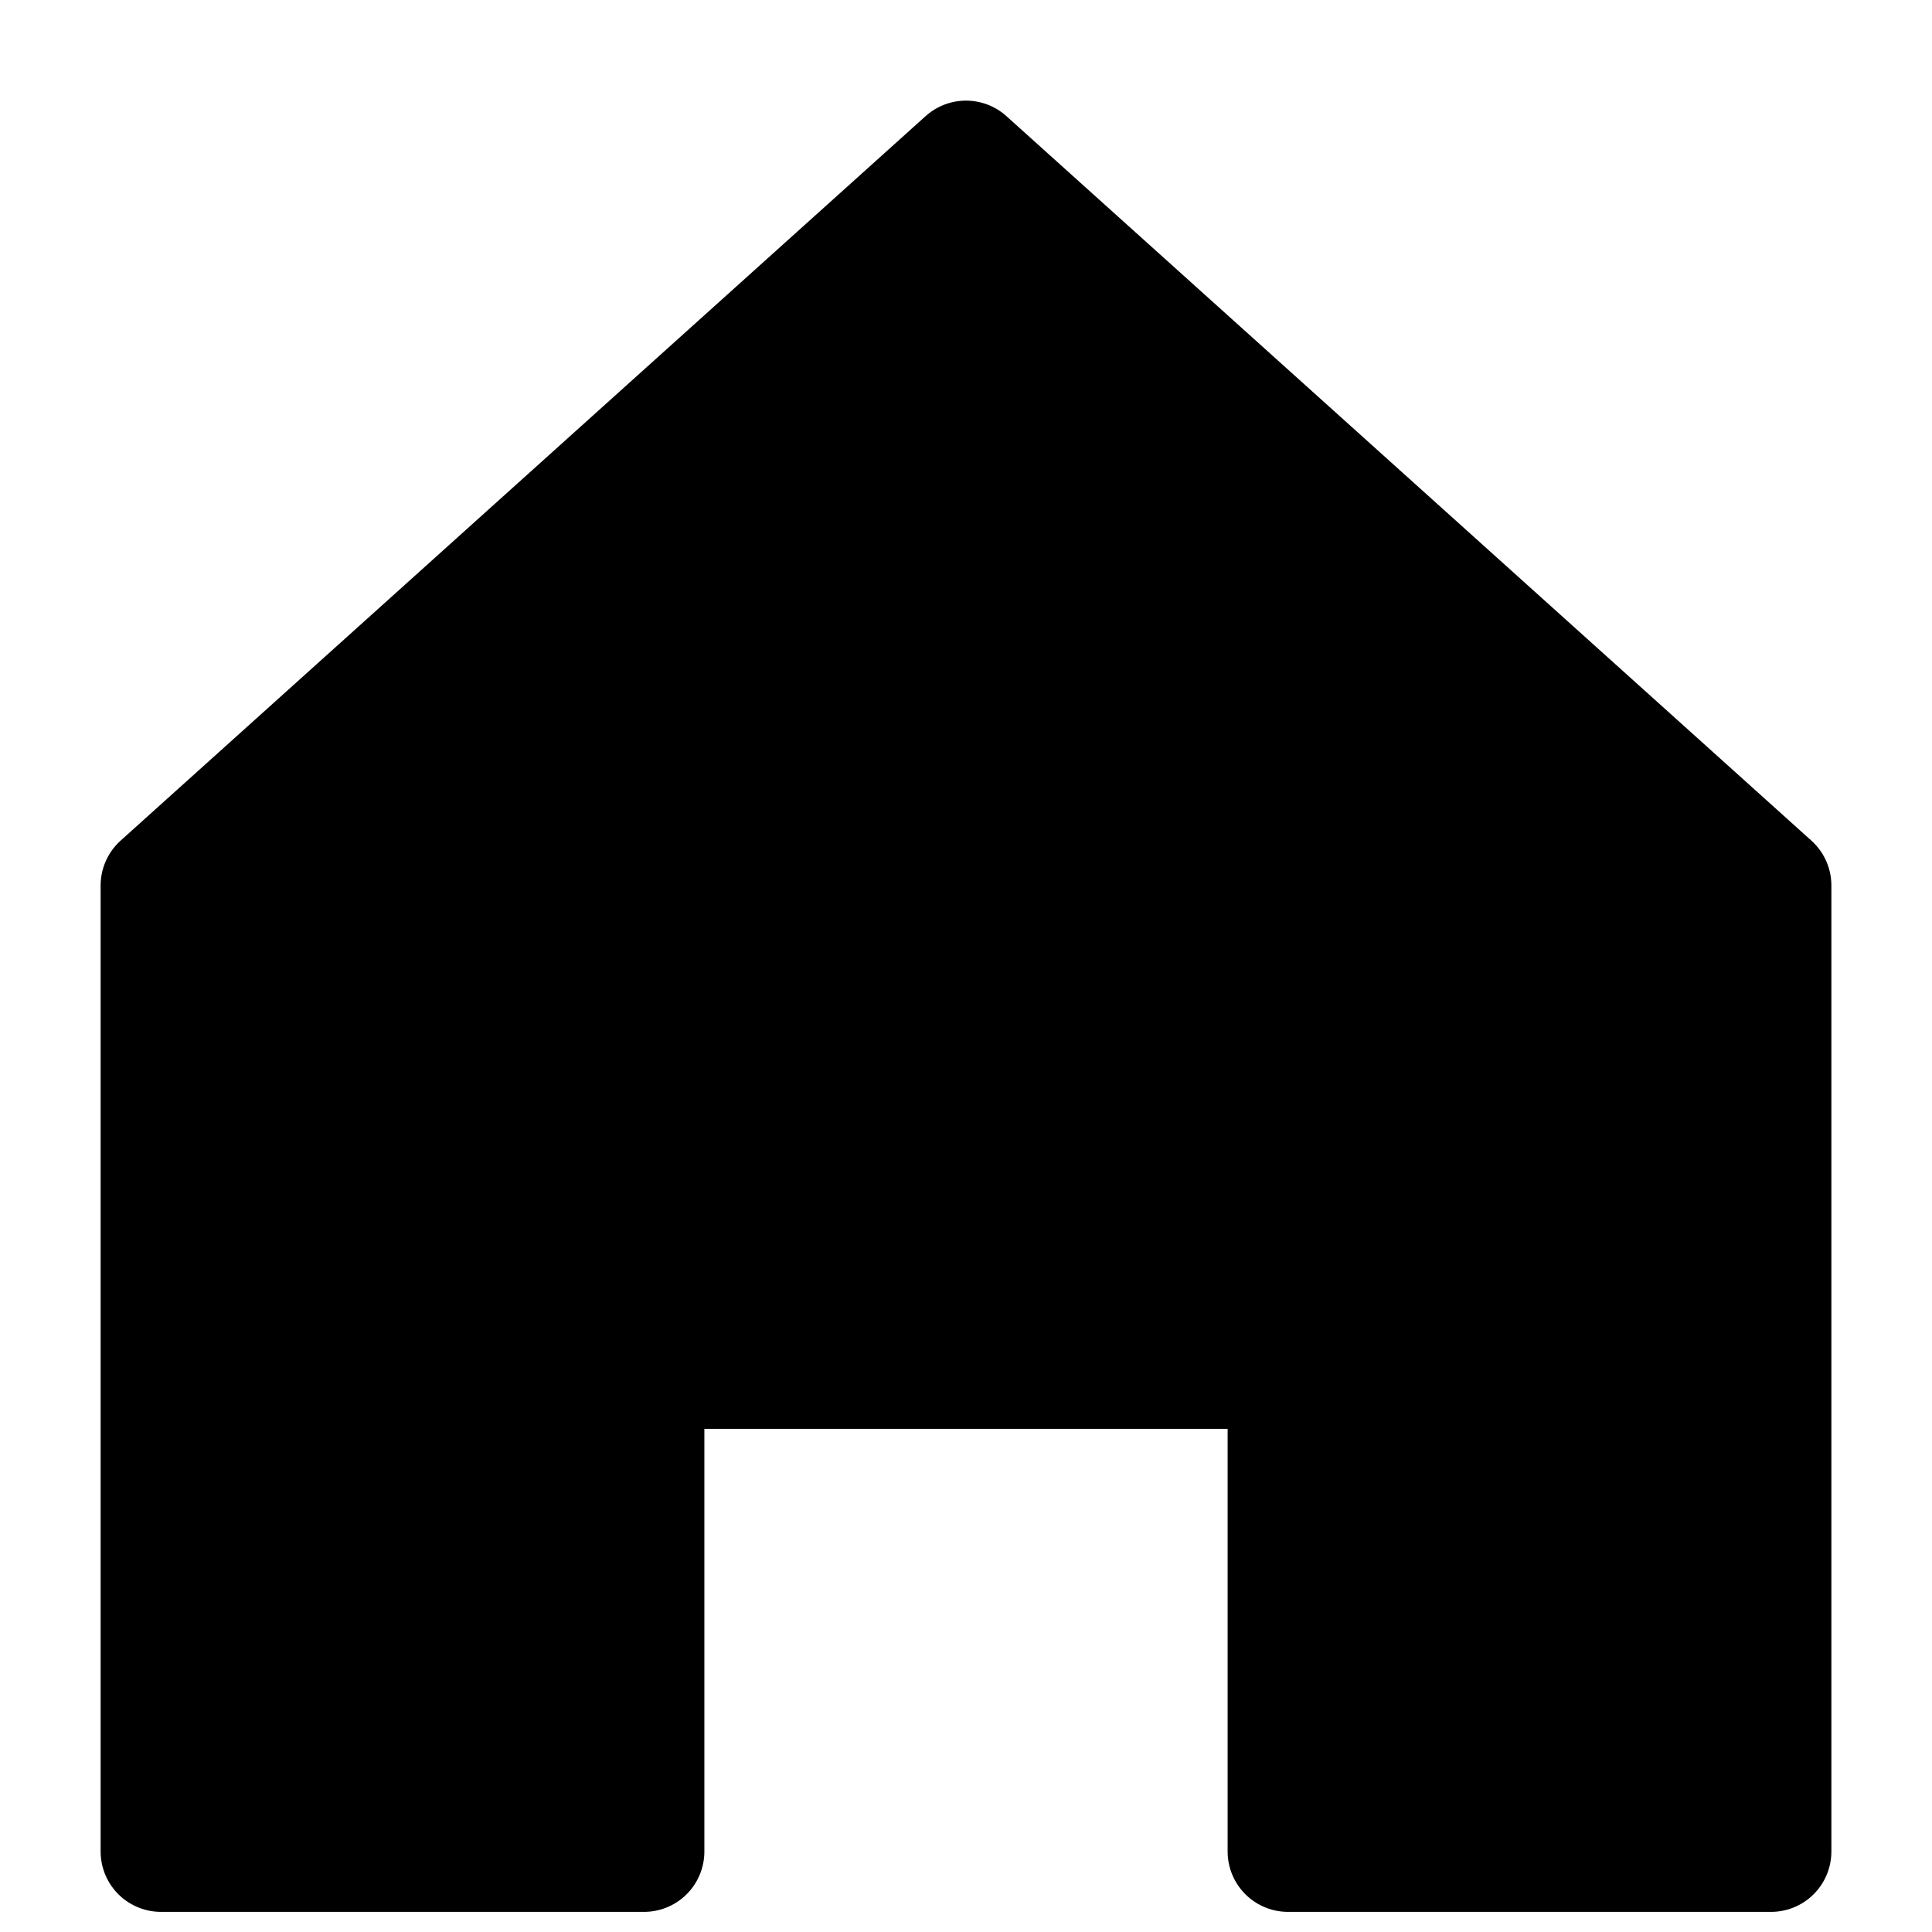 <svg width="24" height="24" viewBox="0 0 24 24" fill="none" xmlns="http://www.w3.org/2000/svg">
<path d="M2 11L12 2L22 11V23H16V17H8V23H2V11Z" fill="black" stroke="black" stroke-width="1.5" stroke-linejoin="round"/>
</svg>
